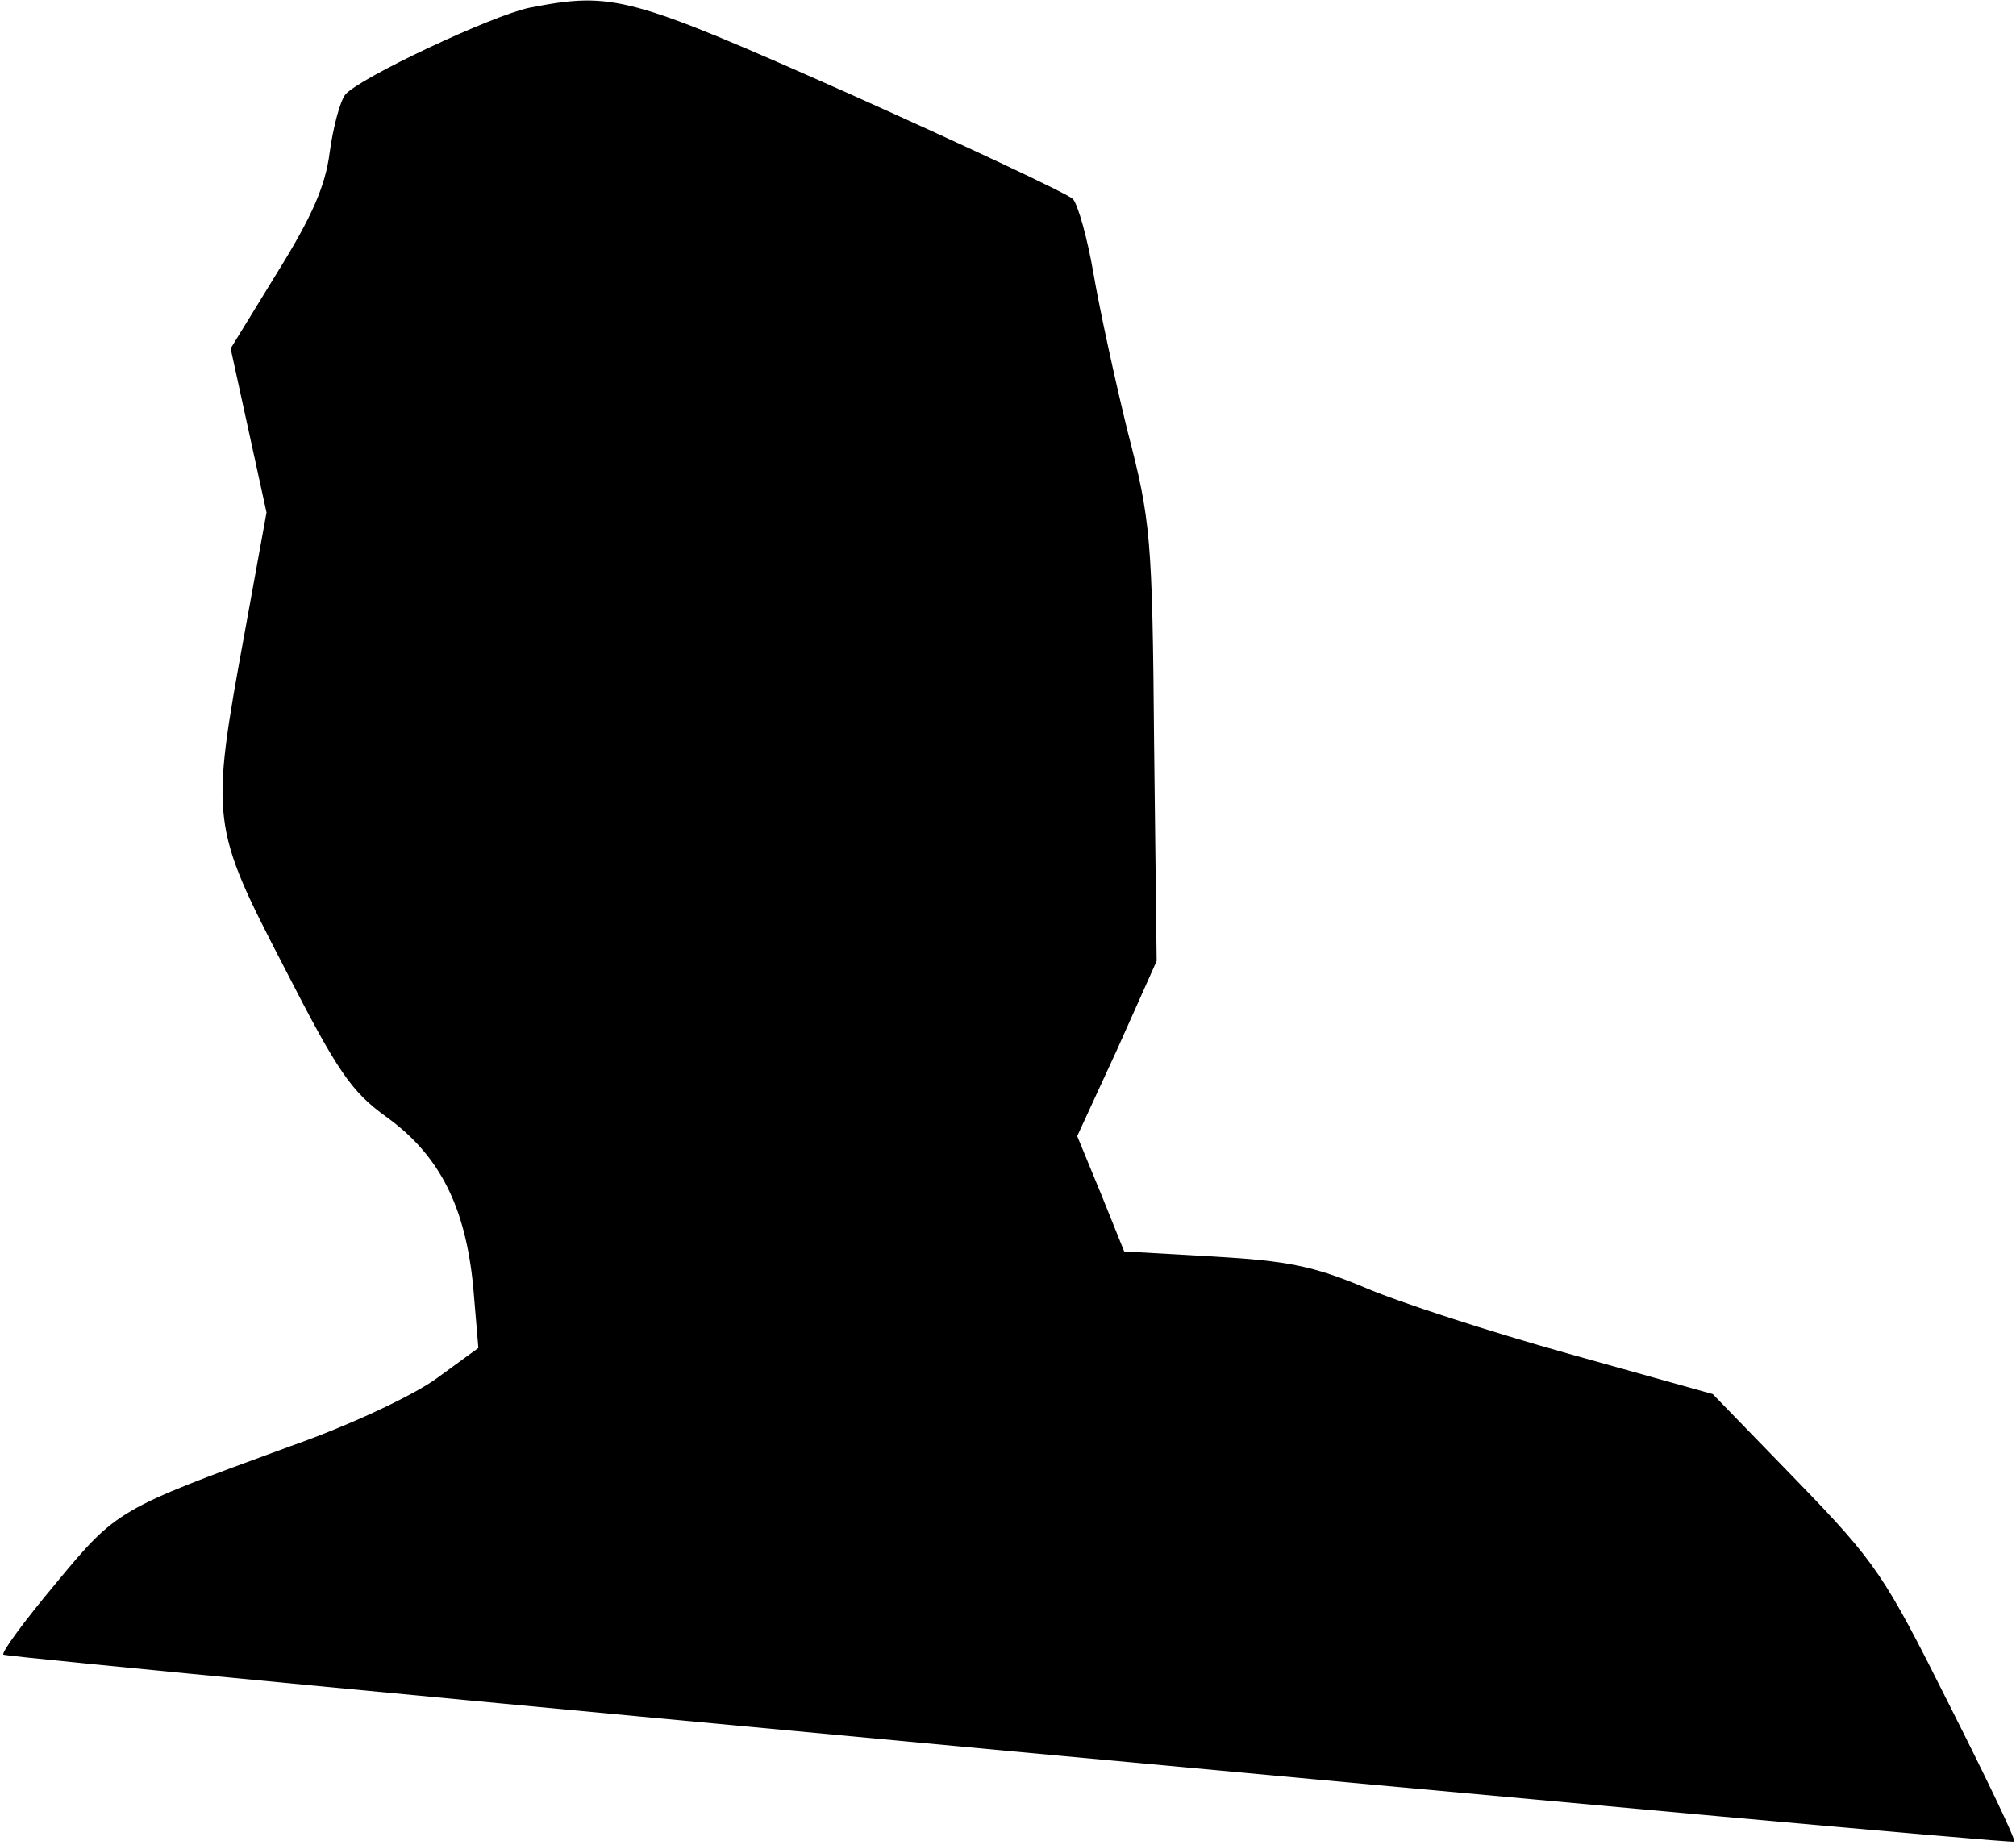 <?xml version="1.0" standalone="no"?>
<!DOCTYPE svg PUBLIC "-//W3C//DTD SVG 20010904//EN"
 "http://www.w3.org/TR/2001/REC-SVG-20010904/DTD/svg10.dtd">
<svg version="1.0" xmlns="http://www.w3.org/2000/svg"
 width="236pt" height="216pt" viewBox="0 0 236 216"
 preserveAspectRatio="xMidYMid meet">
<g transform="translate(0,216) scale(0.1,-0.1)"
fill="#000000" stroke="none">
<path fill="#000000" stroke="none" d="M620 2151 c-44 -9 -201 -83 -216 -102
-6 -8 -14 -38 -18 -67 -5 -40 -21 -76 -62 -142 l-54 -88 21 -96 21 -96 -26
-143 c-40 -218 -39 -224 47 -390 62 -121 78 -145 120 -175 62 -45 92 -105 101
-199 l6 -71 -48 -35 c-27 -20 -101 -55 -172 -80 -202 -74 -203 -74 -275 -161
-36 -43 -64 -81 -61 -83 5 -5 2349 -223 2354 -219 2 2 -33 75 -77 162 -75 150
-85 165 -178 261 l-98 101 -168 47 c-93 26 -201 61 -240 78 -60 25 -90 31
-176 36 l-105 6 -27 67 -28 68 47 102 46 103 -3 255 c-2 241 -4 261 -31 365
-15 61 -33 144 -40 185 -7 41 -18 80 -24 87 -6 6 -123 61 -259 122 -261 116
-279 121 -377 102z"/>
</g>
</svg>
